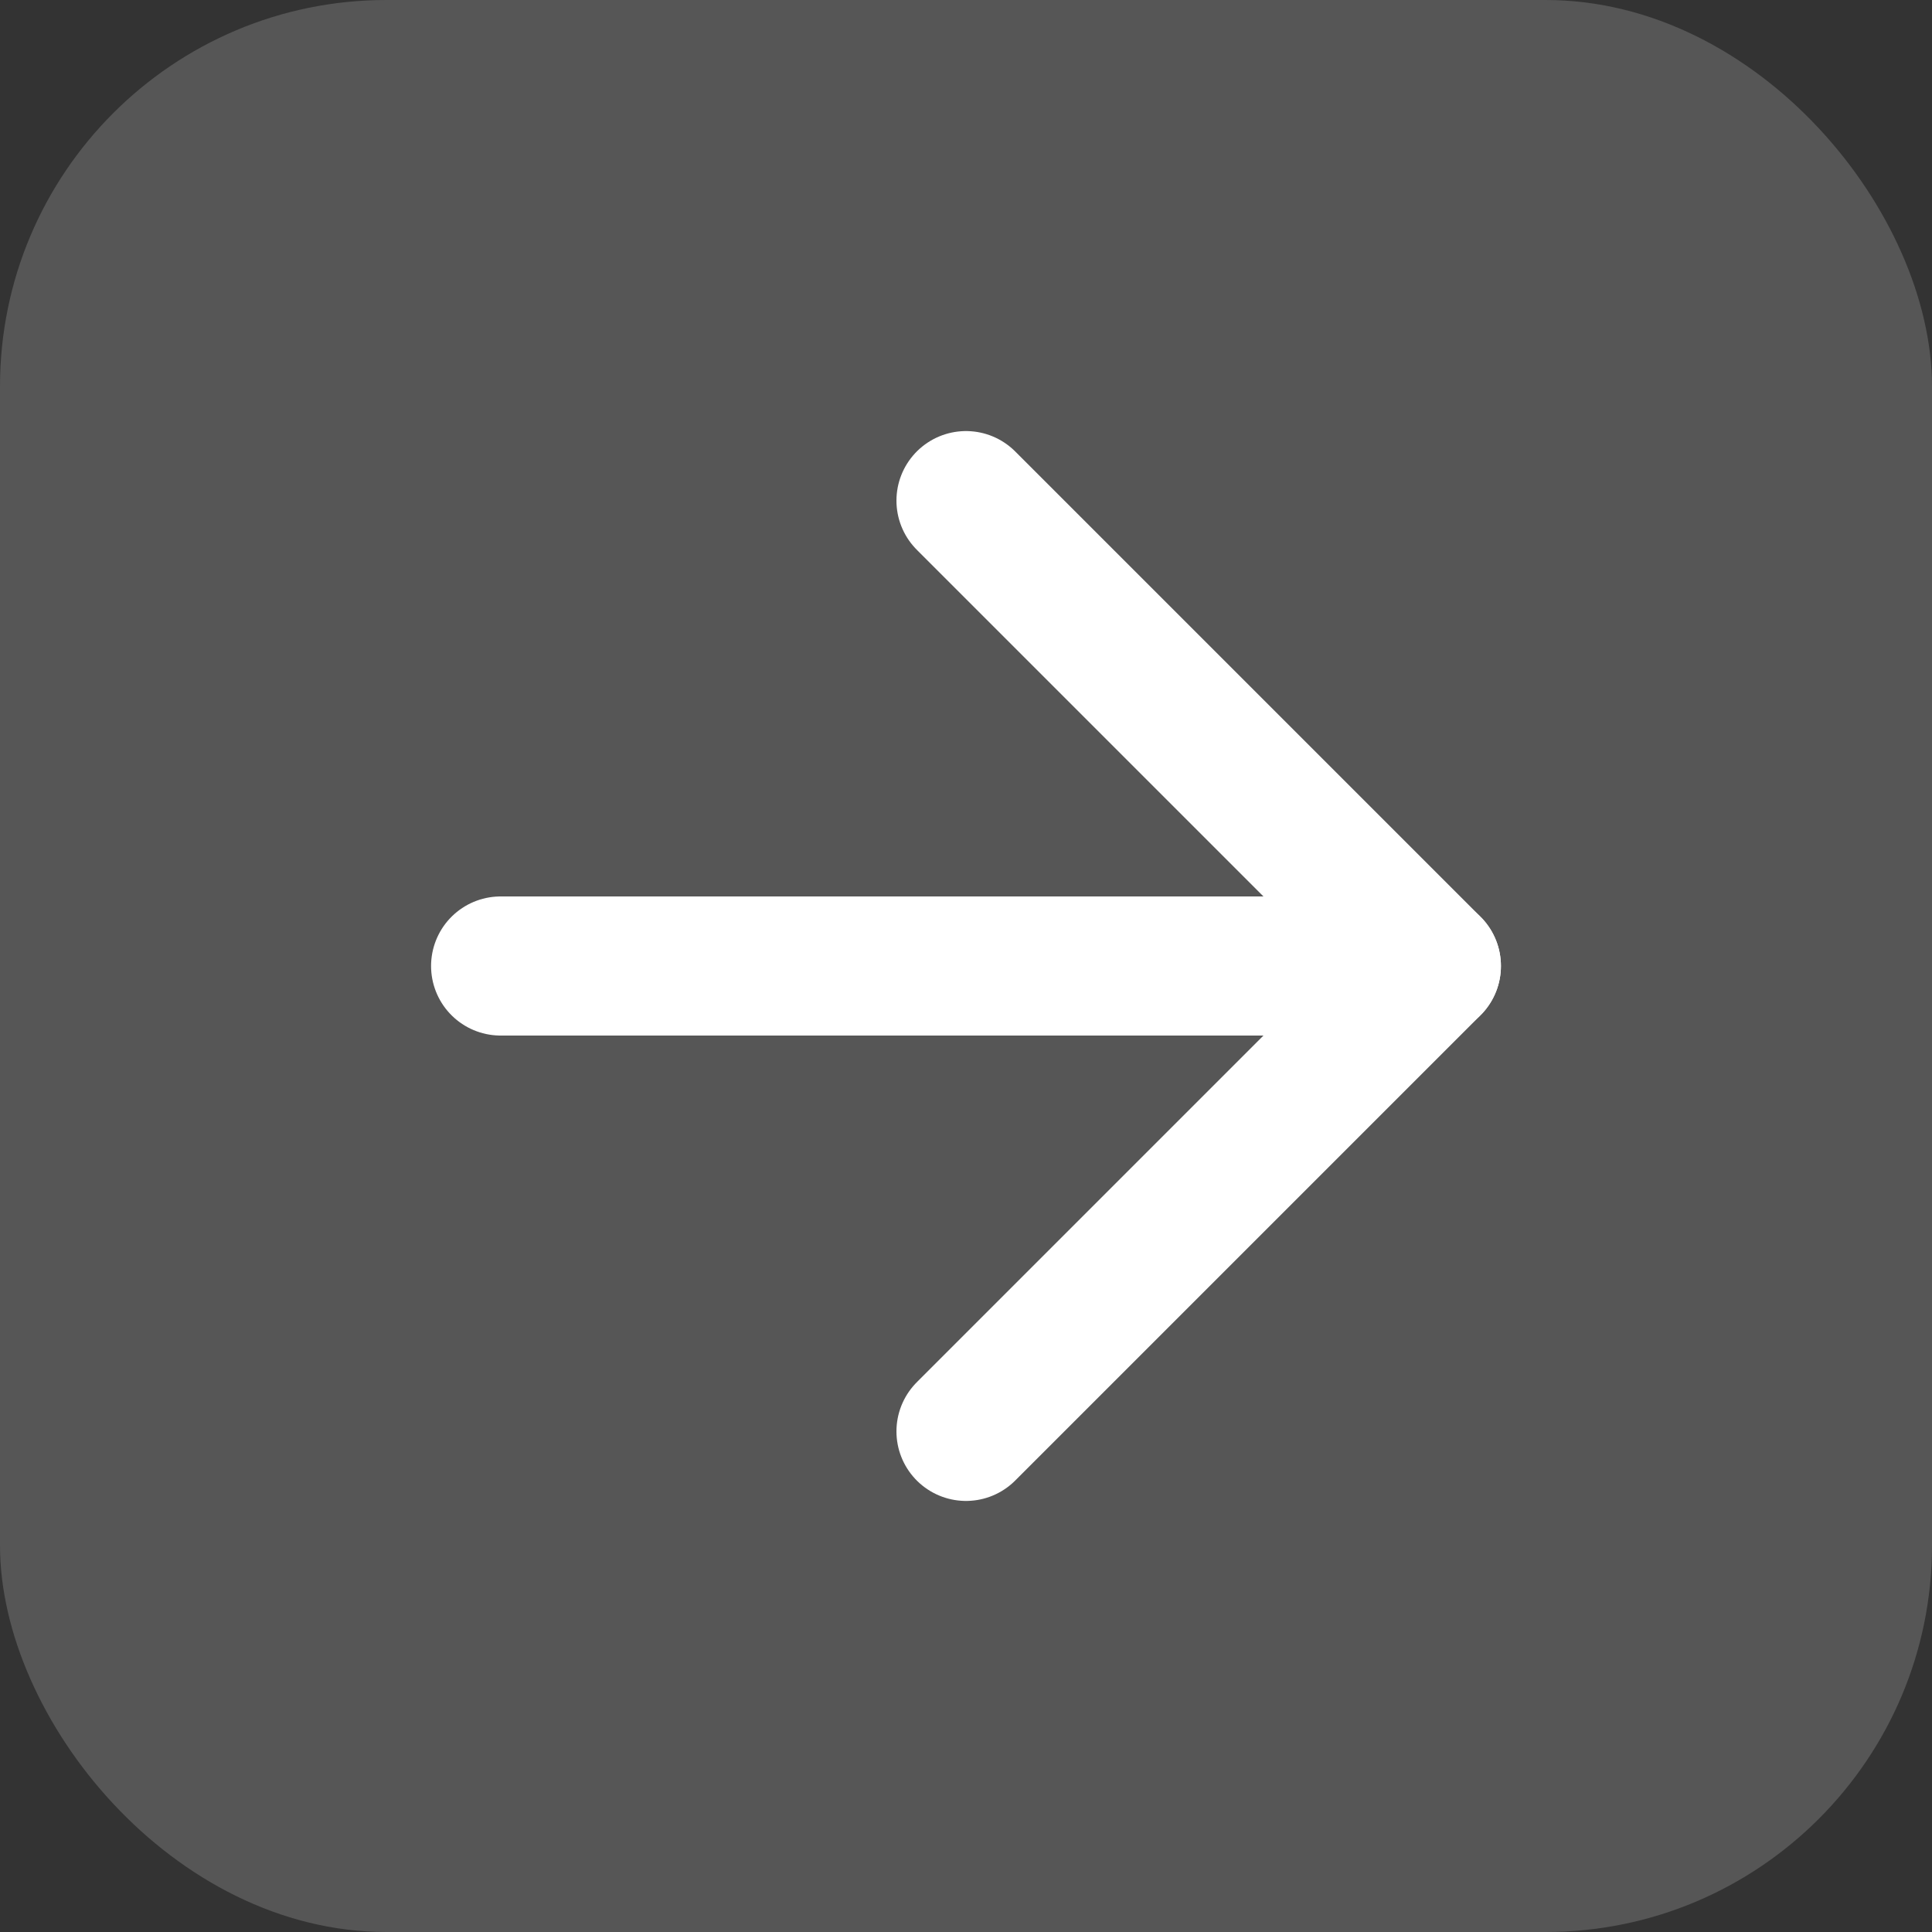 <svg xmlns="http://www.w3.org/2000/svg" width="25" height="25" viewBox="0 0 25 25">
  <rect x="0" y="0" width="25" height="25" fill="#333333" stroke="none"/>
  <g id="Group_466" data-name="Group 466" transform="translate(-103 -990)">
    <rect id="Rectangle" width="25" height="25" rx="5" transform="translate(103 990)" fill="#f9f9f9" opacity="0.177"/>
    <g id="Icon_feather-arrow-left" data-name="Icon feather-arrow-left" transform="translate(109.478 996.478)">
      <path id="Path_29" data-name="Path 29" d="M7.5,18H19.544" transform="translate(-7.5 -11.978)" fill="none" stroke="#fff" stroke-linecap="round" stroke-linejoin="round" stroke-width="1.8"/>
      <path id="Path_30" data-name="Path 30" d="M7.5,19.544l6.022-6.022L7.5,7.5" transform="translate(-1.478 -7.5)" fill="none" stroke="#fff" stroke-linecap="round" stroke-linejoin="round" stroke-width="1.8"/>
    </g>
  </g>
</svg>
